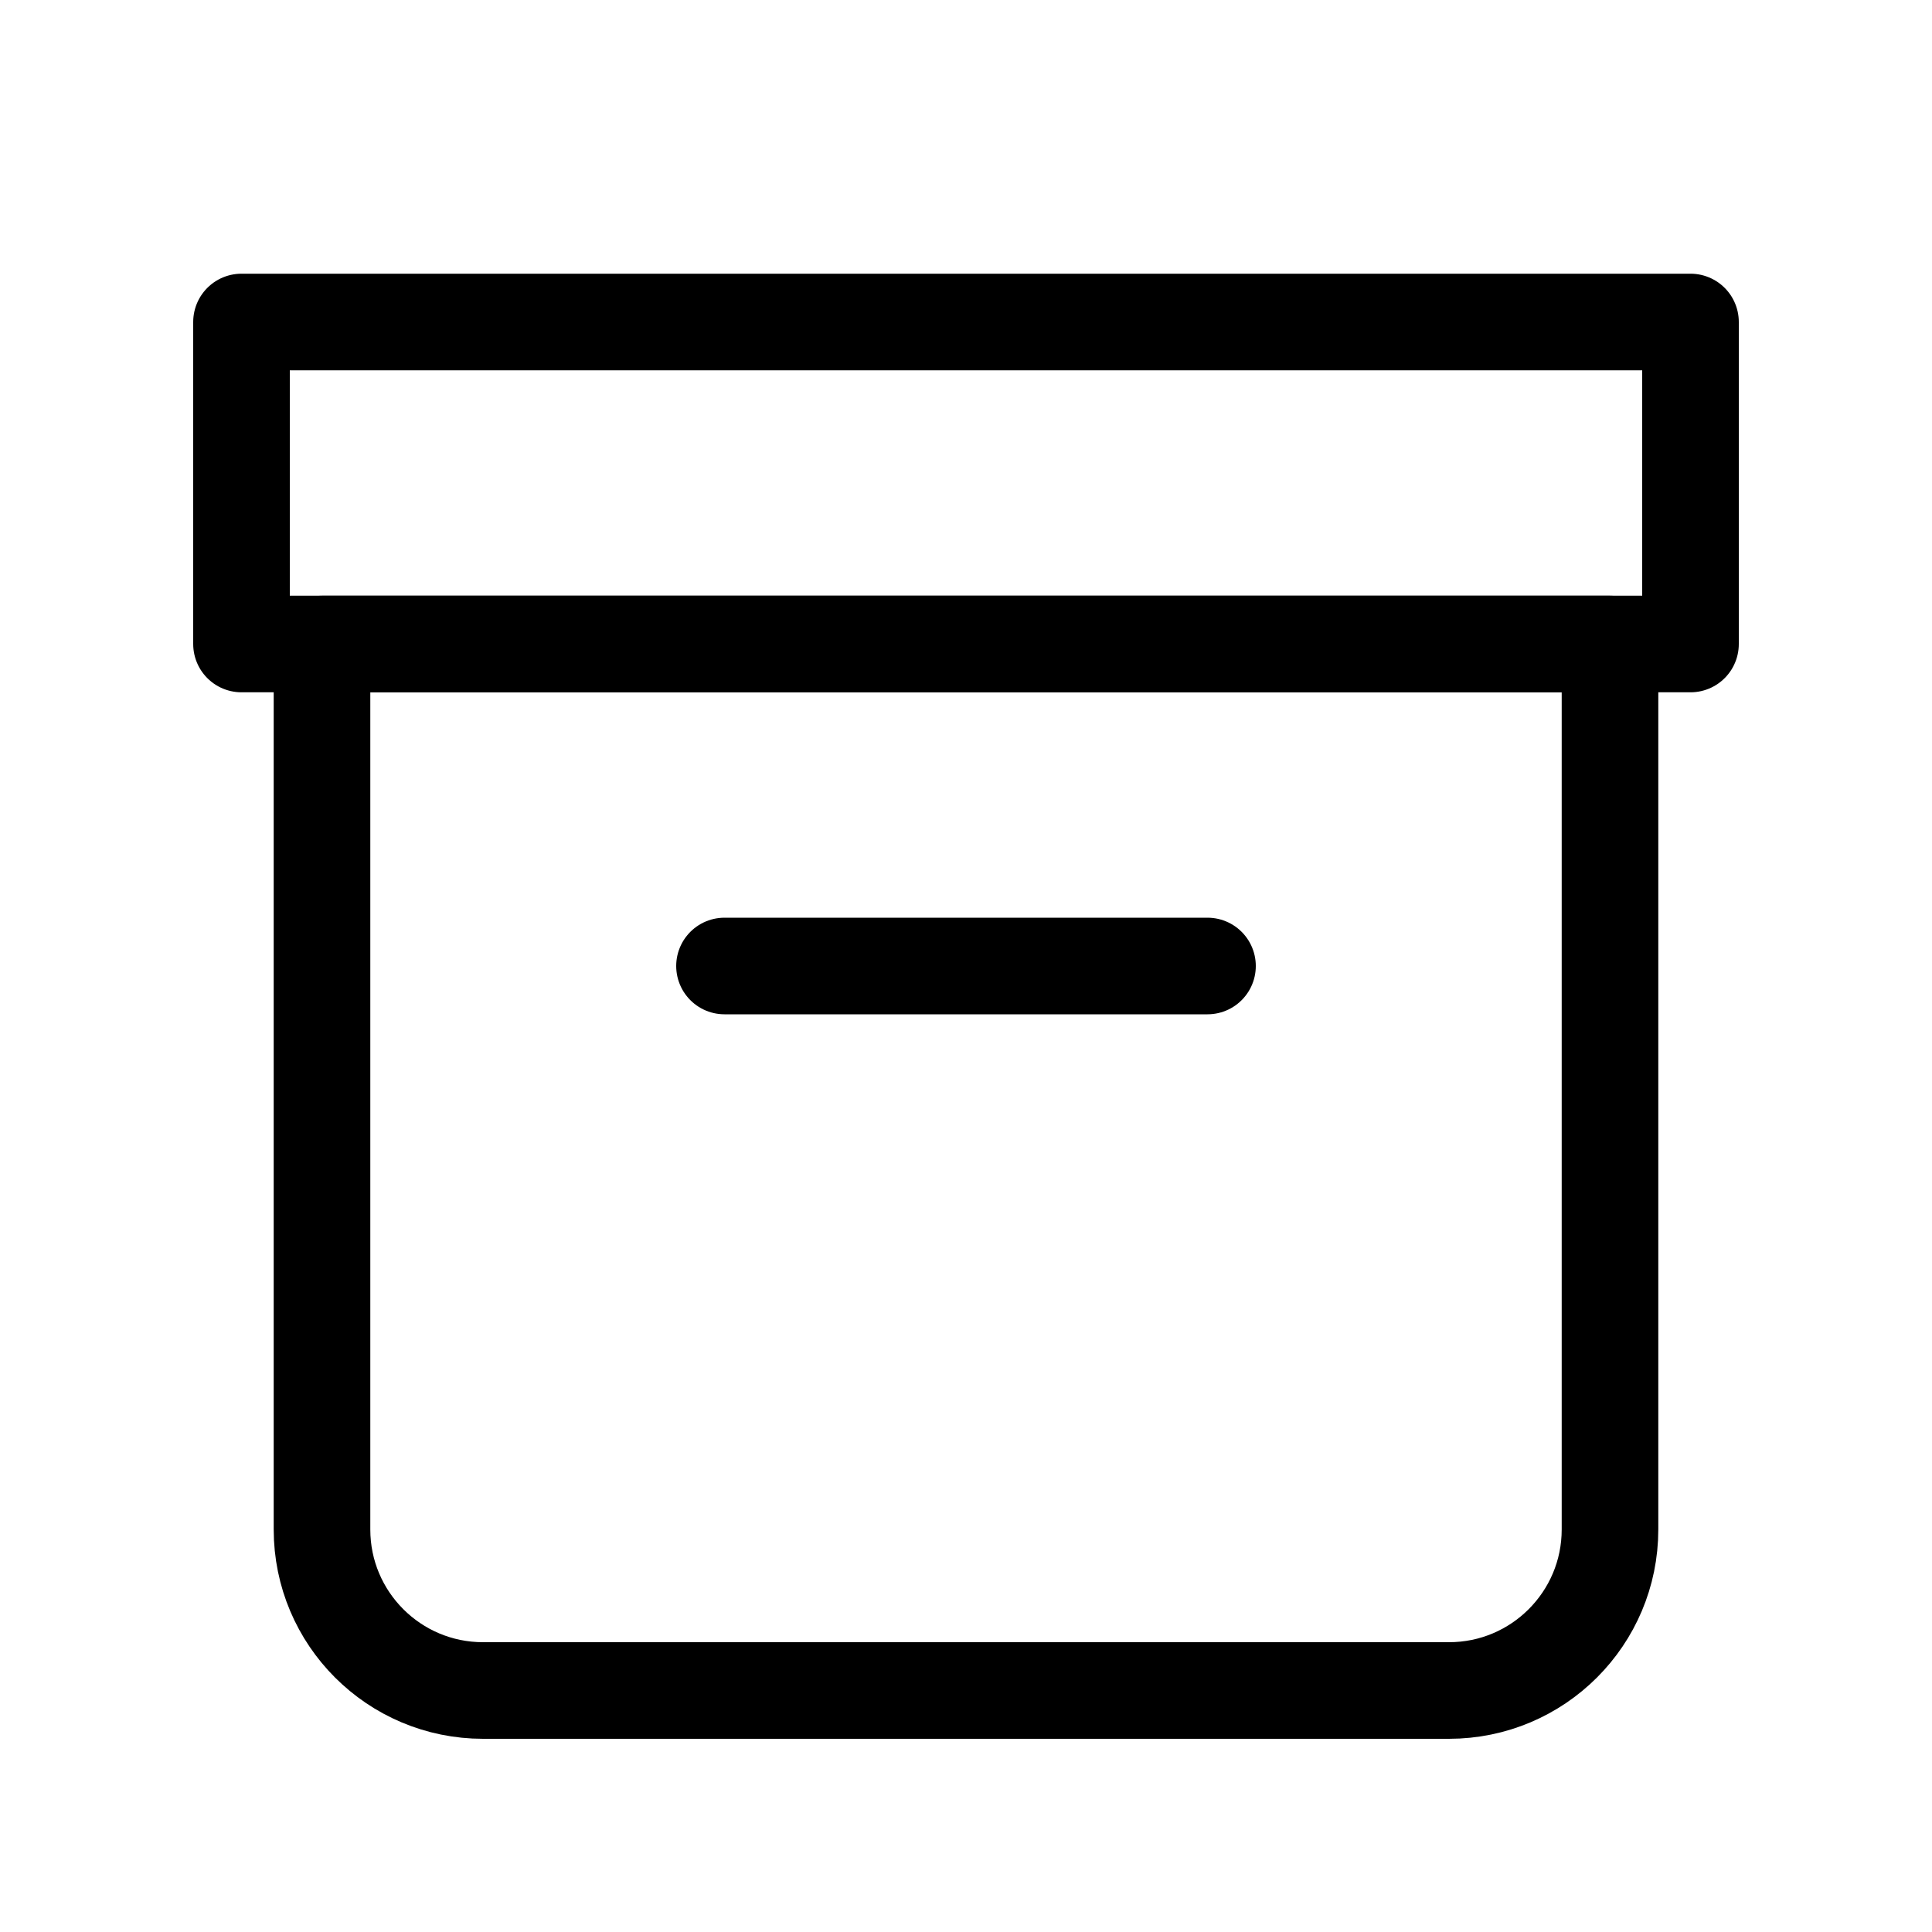 <svg width="240" height="240" xmlns="http://www.w3.org/2000/svg" data-color="color-2" viewBox="0 0 240 240"><title>240 box</title><g fill="none" class="nc-icon-wrapper"><path stroke="#000" stroke-width="12" stroke-linecap="round" stroke-linejoin="round" d="M30 40H210V80H30z"></path><path d="M40 80H200V190C200 201.046 191.046 210 180 210H60C48.954 210 40 201.046 40 190V80Z" stroke="#000" stroke-width="12" stroke-linecap="round" stroke-linejoin="round"></path><path d="M150 120L90 120" stroke="#000" stroke-width="12" stroke-linecap="round" stroke-linejoin="round" data-color="color-2"></path></g></svg>